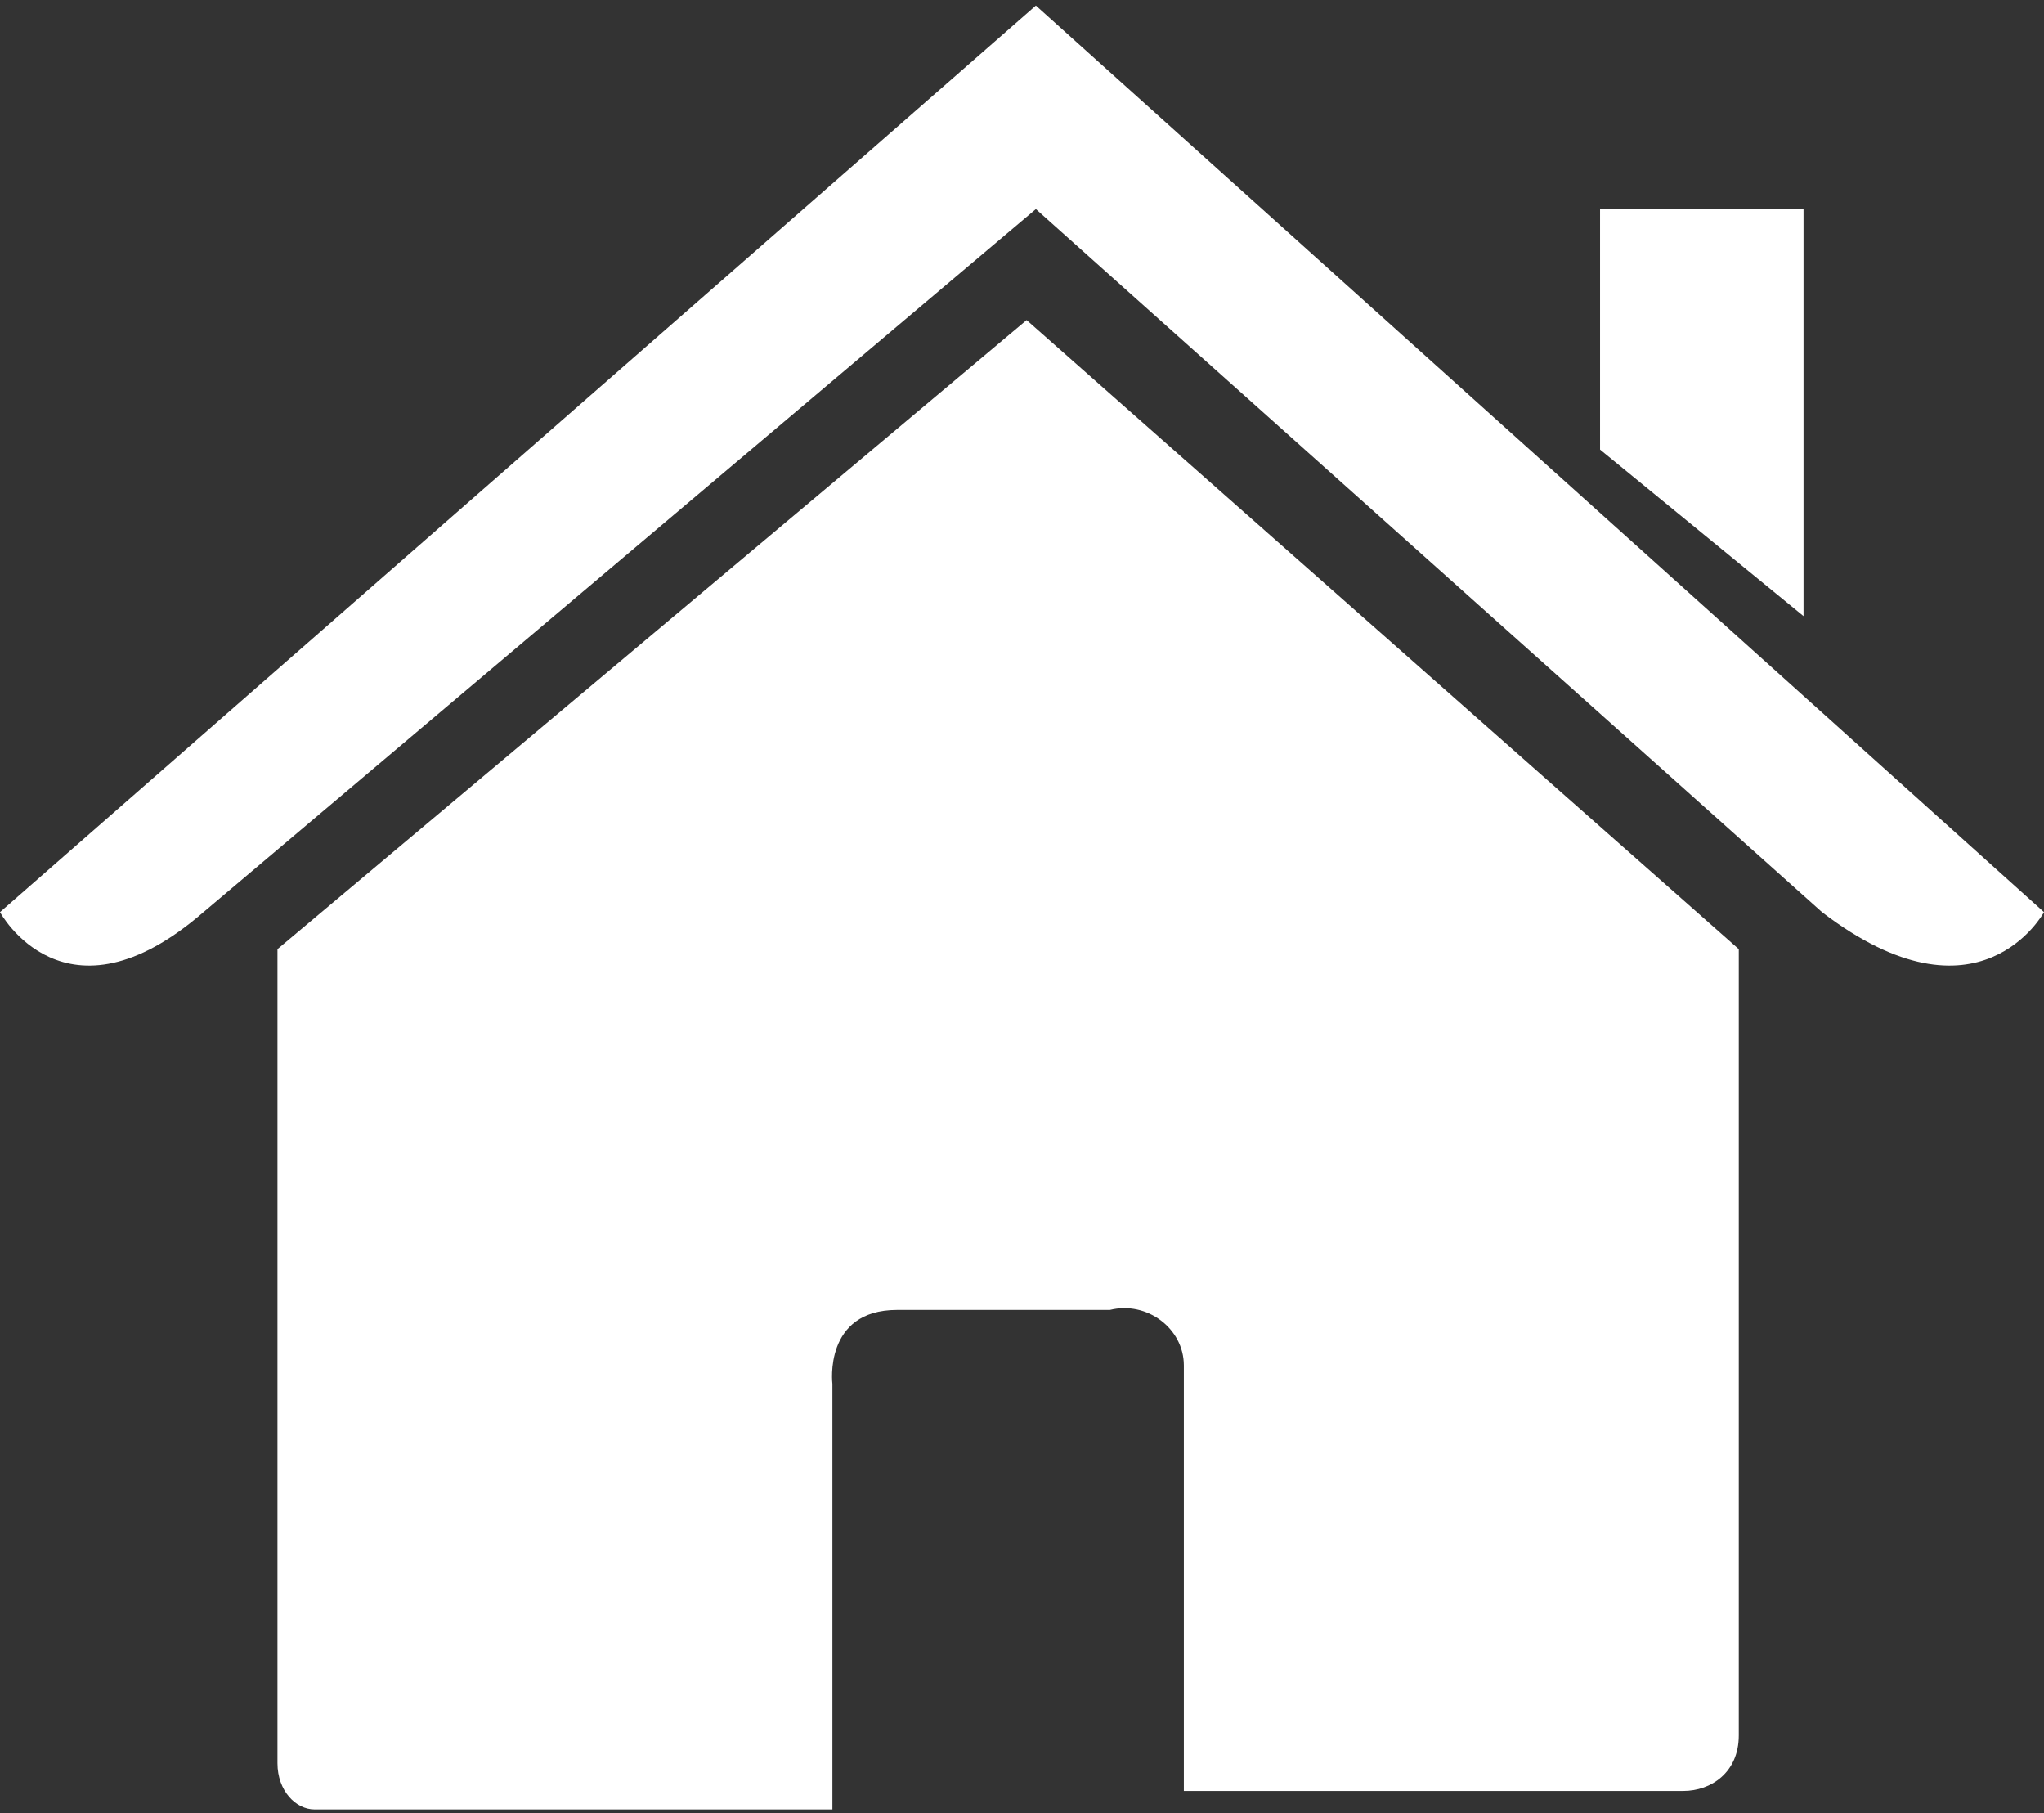 <?xml version="1.0" encoding="utf-8"?>
<!-- Generator: Adobe Illustrator 21.0.2, SVG Export Plug-In . SVG Version: 6.00 Build 0)  -->
<svg version="1.1" id="Layer_1" xmlns="http://www.w3.org/2000/svg" xmlns:xlink="http://www.w3.org/1999/xlink" x="0px" y="0px"
	 width="22.1px" height="19.6px" viewBox="0 0 22.1 19.6" style="enable-background:new 0 0 22.1 19.6;" xml:space="preserve">
<rect x="0" y="0" width="22.1" height="19.6" fill="#333333" stroke="none"/>
<style type="text/css">
	.st0{fill:#FFFFFF;}
</style>
<path id="icon" transform="translate(352 14069.46)" class="st0" d="M-349-14050.4c0,0.3,0.2,0.5,0.4,0.5c0,0,0,0,0,0l5.6,0l0-4.6
	c0,0-0.1-0.8,0.7-0.8h2.3c0.4-0.1,0.8,0.2,0.8,0.6c0,0,0,0.1,0,0.1l0,4.5h5.4c0.3,0,0.6-0.2,0.6-0.6c0,0,0,0,0-0.1v-8.4l-7.7-6.8
	l-8.1,6.8V-14050.4z M-352-14059.6c0,0,0.7,1.3,2.2,0l9-7.6l8.5,7.6c1.7,1.3,2.4,0,2.4,0l-10.9-9.8L-352-14059.6z M-332.5-14067.2
	h-2.2l0,2.6l2.2,1.8V-14067.2z"/>
</svg>
